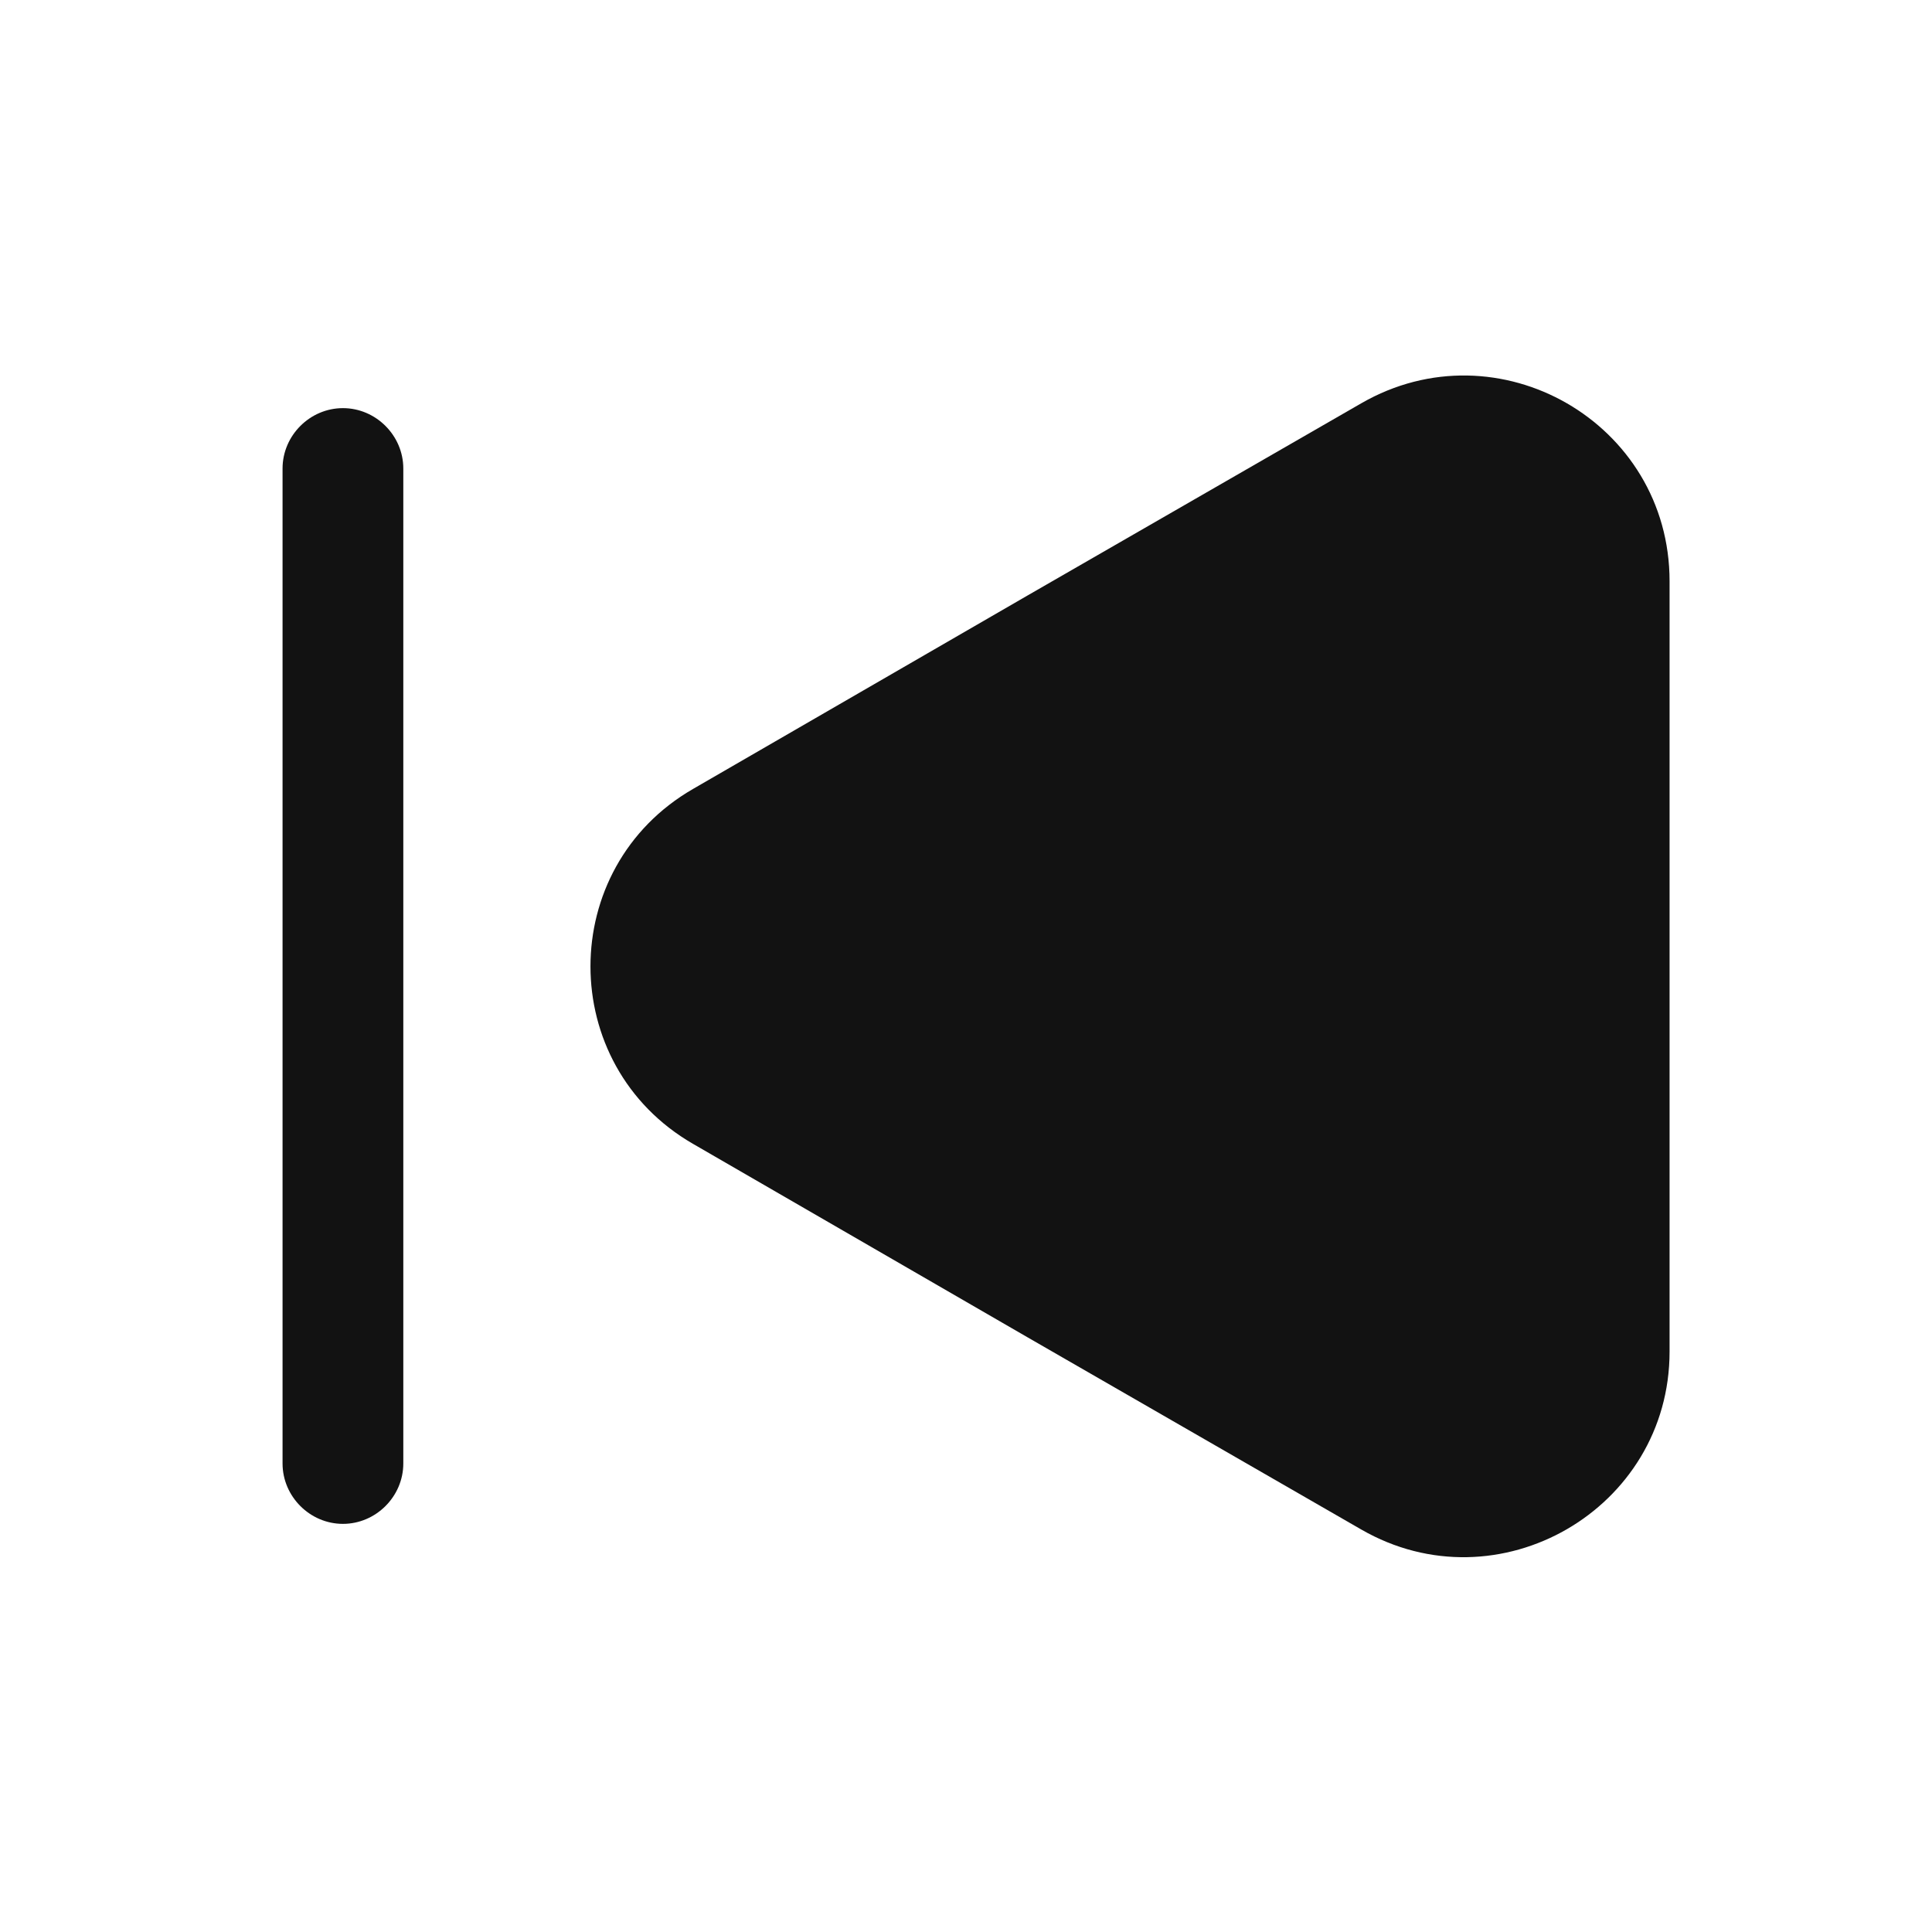 <svg width="24" height="24" viewBox="0 0 24 24" fill="none" xmlns="http://www.w3.org/2000/svg">
<path d="M20.74 7.22V16.79C20.74 18.75 18.61 19.98 16.91 19L12.76 16.61L8.61 14.21C6.91 13.23 6.91 10.78 8.61 9.8L12.76 7.4L16.91 5.01C18.61 4.03 20.74 5.25 20.74 7.22Z" fill="#121212"/>
<path d="M4.26 18.93C3.85 18.93 3.51 18.59 3.51 18.18V5.82C3.51 5.41 3.85 5.07 4.26 5.07C4.67 5.07 5.01 5.41 5.01 5.82V18.18C5.01 18.59 4.67 18.93 4.26 18.93Z" fill="#121212"/>
</svg>

